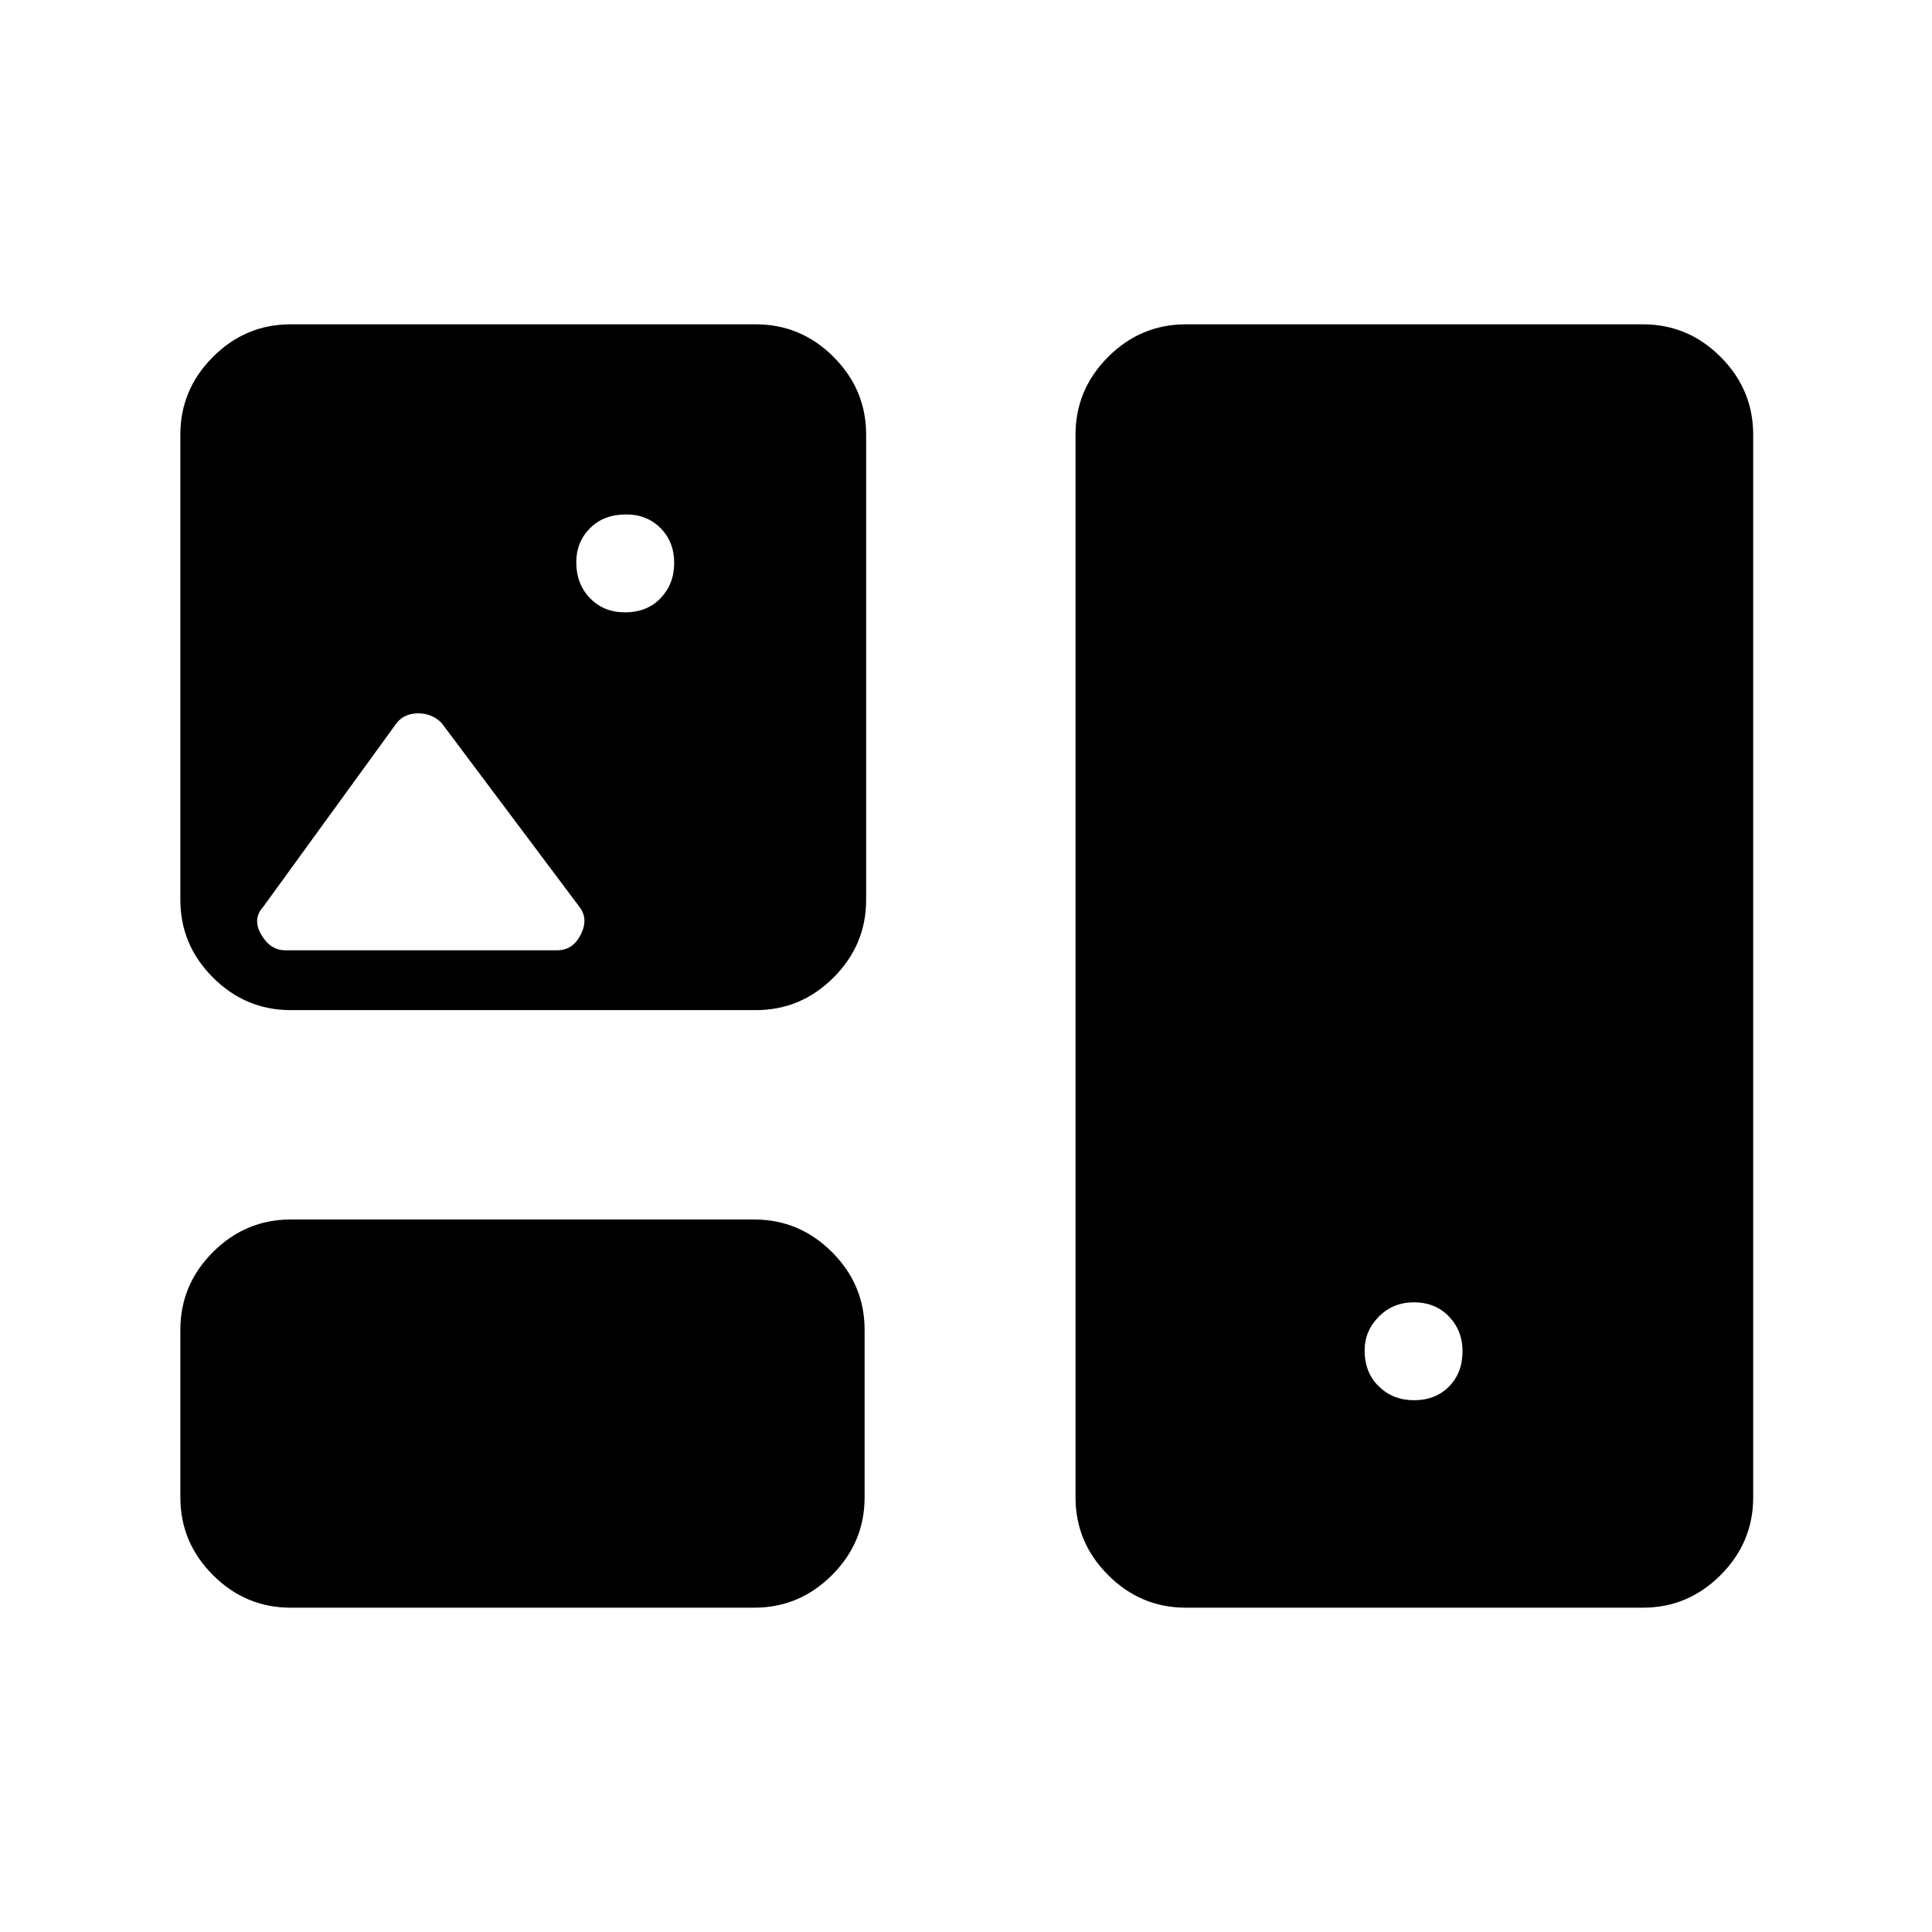 <svg xmlns="http://www.w3.org/2000/svg" height="48" viewBox="0 -960 960 960" width="48"><path d="M144.42-161.15q-22.41 0-38.61-16.2-16.19-16.2-16.19-38.61v-83.27q0-22.41 16.19-38.61 16.2-16.2 38.61-16.2h230.39q22.41 0 38.61 16.2t16.2 38.61v83.27q0 22.41-16.2 38.61t-38.61 16.2H144.42Zm444.81 0q-22.41 0-38.61-16.2t-16.2-38.61v-528.08q0-22.41 16.2-38.61t38.61-16.2h227.12q22.41 0 38.61 16.2 16.19 16.2 16.19 38.61v528.08q0 22.41-16.19 38.61-16.2 16.2-38.61 16.2H589.23Zm113.38-103.08q10.7 0 17.41-6.83 6.71-6.82 6.71-17.56 0-10.19-6.76-17.23-6.76-7.03-17.39-7.03-10.43 0-17.46 7.11-7.04 7.12-7.04 16.77 0 11.12 7.08 17.94 7.08 6.83 17.45 6.83ZM144.42-458.08q-22.41 0-38.61-16.2-16.19-16.19-16.19-38.6v-231.16q0-22.41 16.19-38.61 16.2-16.2 38.61-16.2h231.16q22.41 0 38.61 16.2 16.19 16.2 16.19 38.61v231.16q0 22.41-16.19 38.6-16.2 16.2-38.61 16.2H144.42Zm166.06-197.65q11.1 0 17.81-7.08 6.71-7.08 6.71-17.44 0-10.48-6.76-17.31-6.76-6.82-17.12-6.82-11.12 0-17.95 6.86-6.82 6.86-6.82 16.89 0 10.82 6.82 17.86 6.83 7.04 17.31 7.04ZM141.81-487.81h135.07q7.74 0 11.68-7.75 3.94-7.75-.56-13.71l-68.62-91.54q-4.76-4.73-11.57-4.73-6.81 0-10.66 4.73l-66.46 91.54q-5.38 5.96-.87 13.71 4.51 7.75 11.99 7.75Z"/></svg>